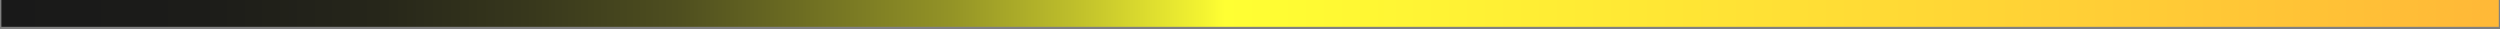 <svg width="682" height="8" viewBox="0 0 682 8" fill="none" xmlns="http://www.w3.org/2000/svg">
<rect x="0" y="0" width="682" height="8" fill="#808080" stroke="none"/>
<path d="M0.376 7.314L681.667 7.314L681.667 -0.002L0.376 -0.002L0.376 7.314Z" fill="url(#paint0_linear_182_1453)"/>
<defs>
<linearGradient id="paint0_linear_182_1453" x1="681.667" y1="3.657" x2="0.376" y2="3.657" gradientUnits="userSpaceOnUse">
<stop stop-color="#FFB837"/>
<stop offset="0.51" stop-color="#FFFF33"/>
<stop offset="0.52" stop-color="#F2F231"/>
<stop offset="0.57" stop-color="#BFBF2B"/>
<stop offset="0.62" stop-color="#939326"/>
<stop offset="0.68" stop-color="#6D6D22"/>
<stop offset="0.73" stop-color="#4E4E1F"/>
<stop offset="0.79" stop-color="#37371C"/>
<stop offset="0.85" stop-color="#26261A"/>
<stop offset="0.92" stop-color="#1C1C19"/>
<stop offset="1" stop-color="#191919"/>
</linearGradient>
</defs>
</svg>
